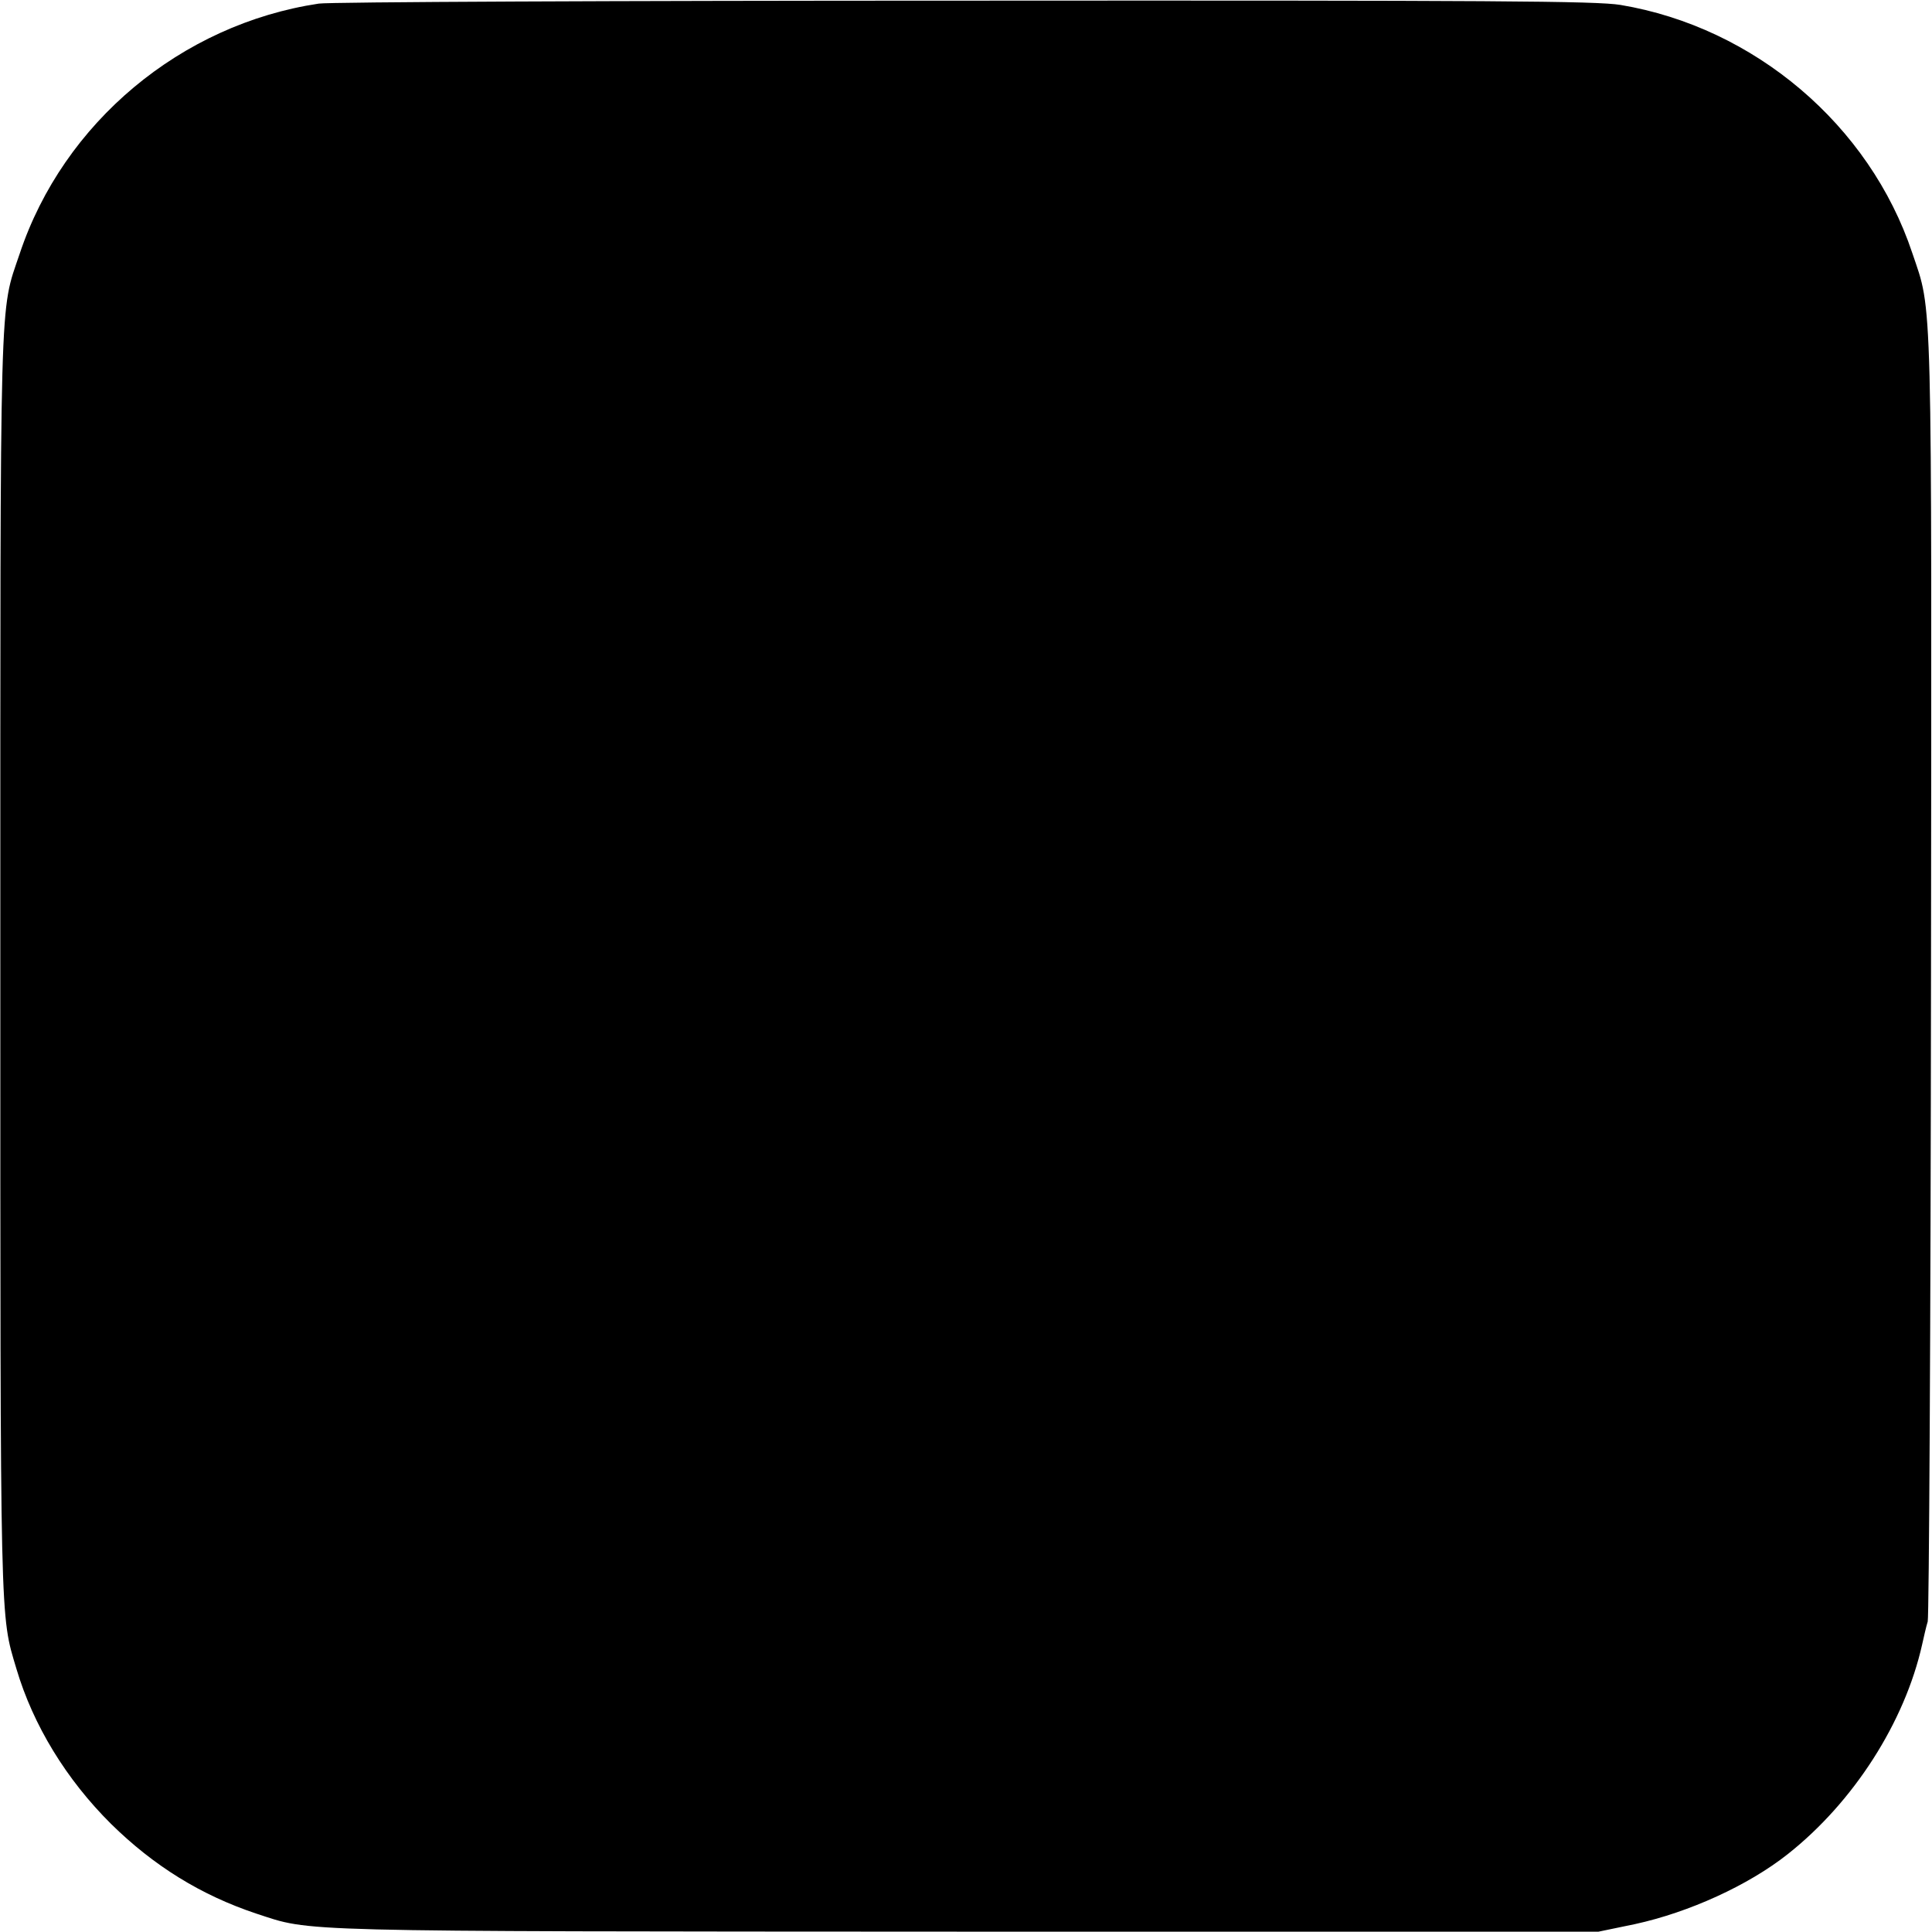 <?xml version="1.0" standalone="no"?>
<!DOCTYPE svg PUBLIC "-//W3C//DTD SVG 20010904//EN"
 "http://www.w3.org/TR/2001/REC-SVG-20010904/DTD/svg10.dtd">
<svg version="1.0" xmlns="http://www.w3.org/2000/svg"
 width="588pt" height="588pt" viewBox="0 0 588 588"
 preserveAspectRatio="xMidYMid meet">
<g transform="translate(0,588) scale(0.1,-0.1)"
fill="#000000" stroke="none">
<path d="M970 5869 c-419 -63 -777 -362 -910 -761 -62 -184 -59 -72 -59 -2163
0 -2039 -1 -1976 49 -2144 51 -172 152 -337 288 -472 130 -128 274 -217 442
-273 172 -56 81 -54 2165 -55 l1920 0 111 23 c165 36 345 118 465 213 200 158
356 401 409 638 5 22 12 54 17 70 4 17 9 901 10 1965 2 2119 5 2016 -57 2200
-130 390 -481 687 -888 755 -74 12 -383 14 -1997 13 -1050 0 -1935 -4 -1965
-9z"/>
</g>
</svg>
